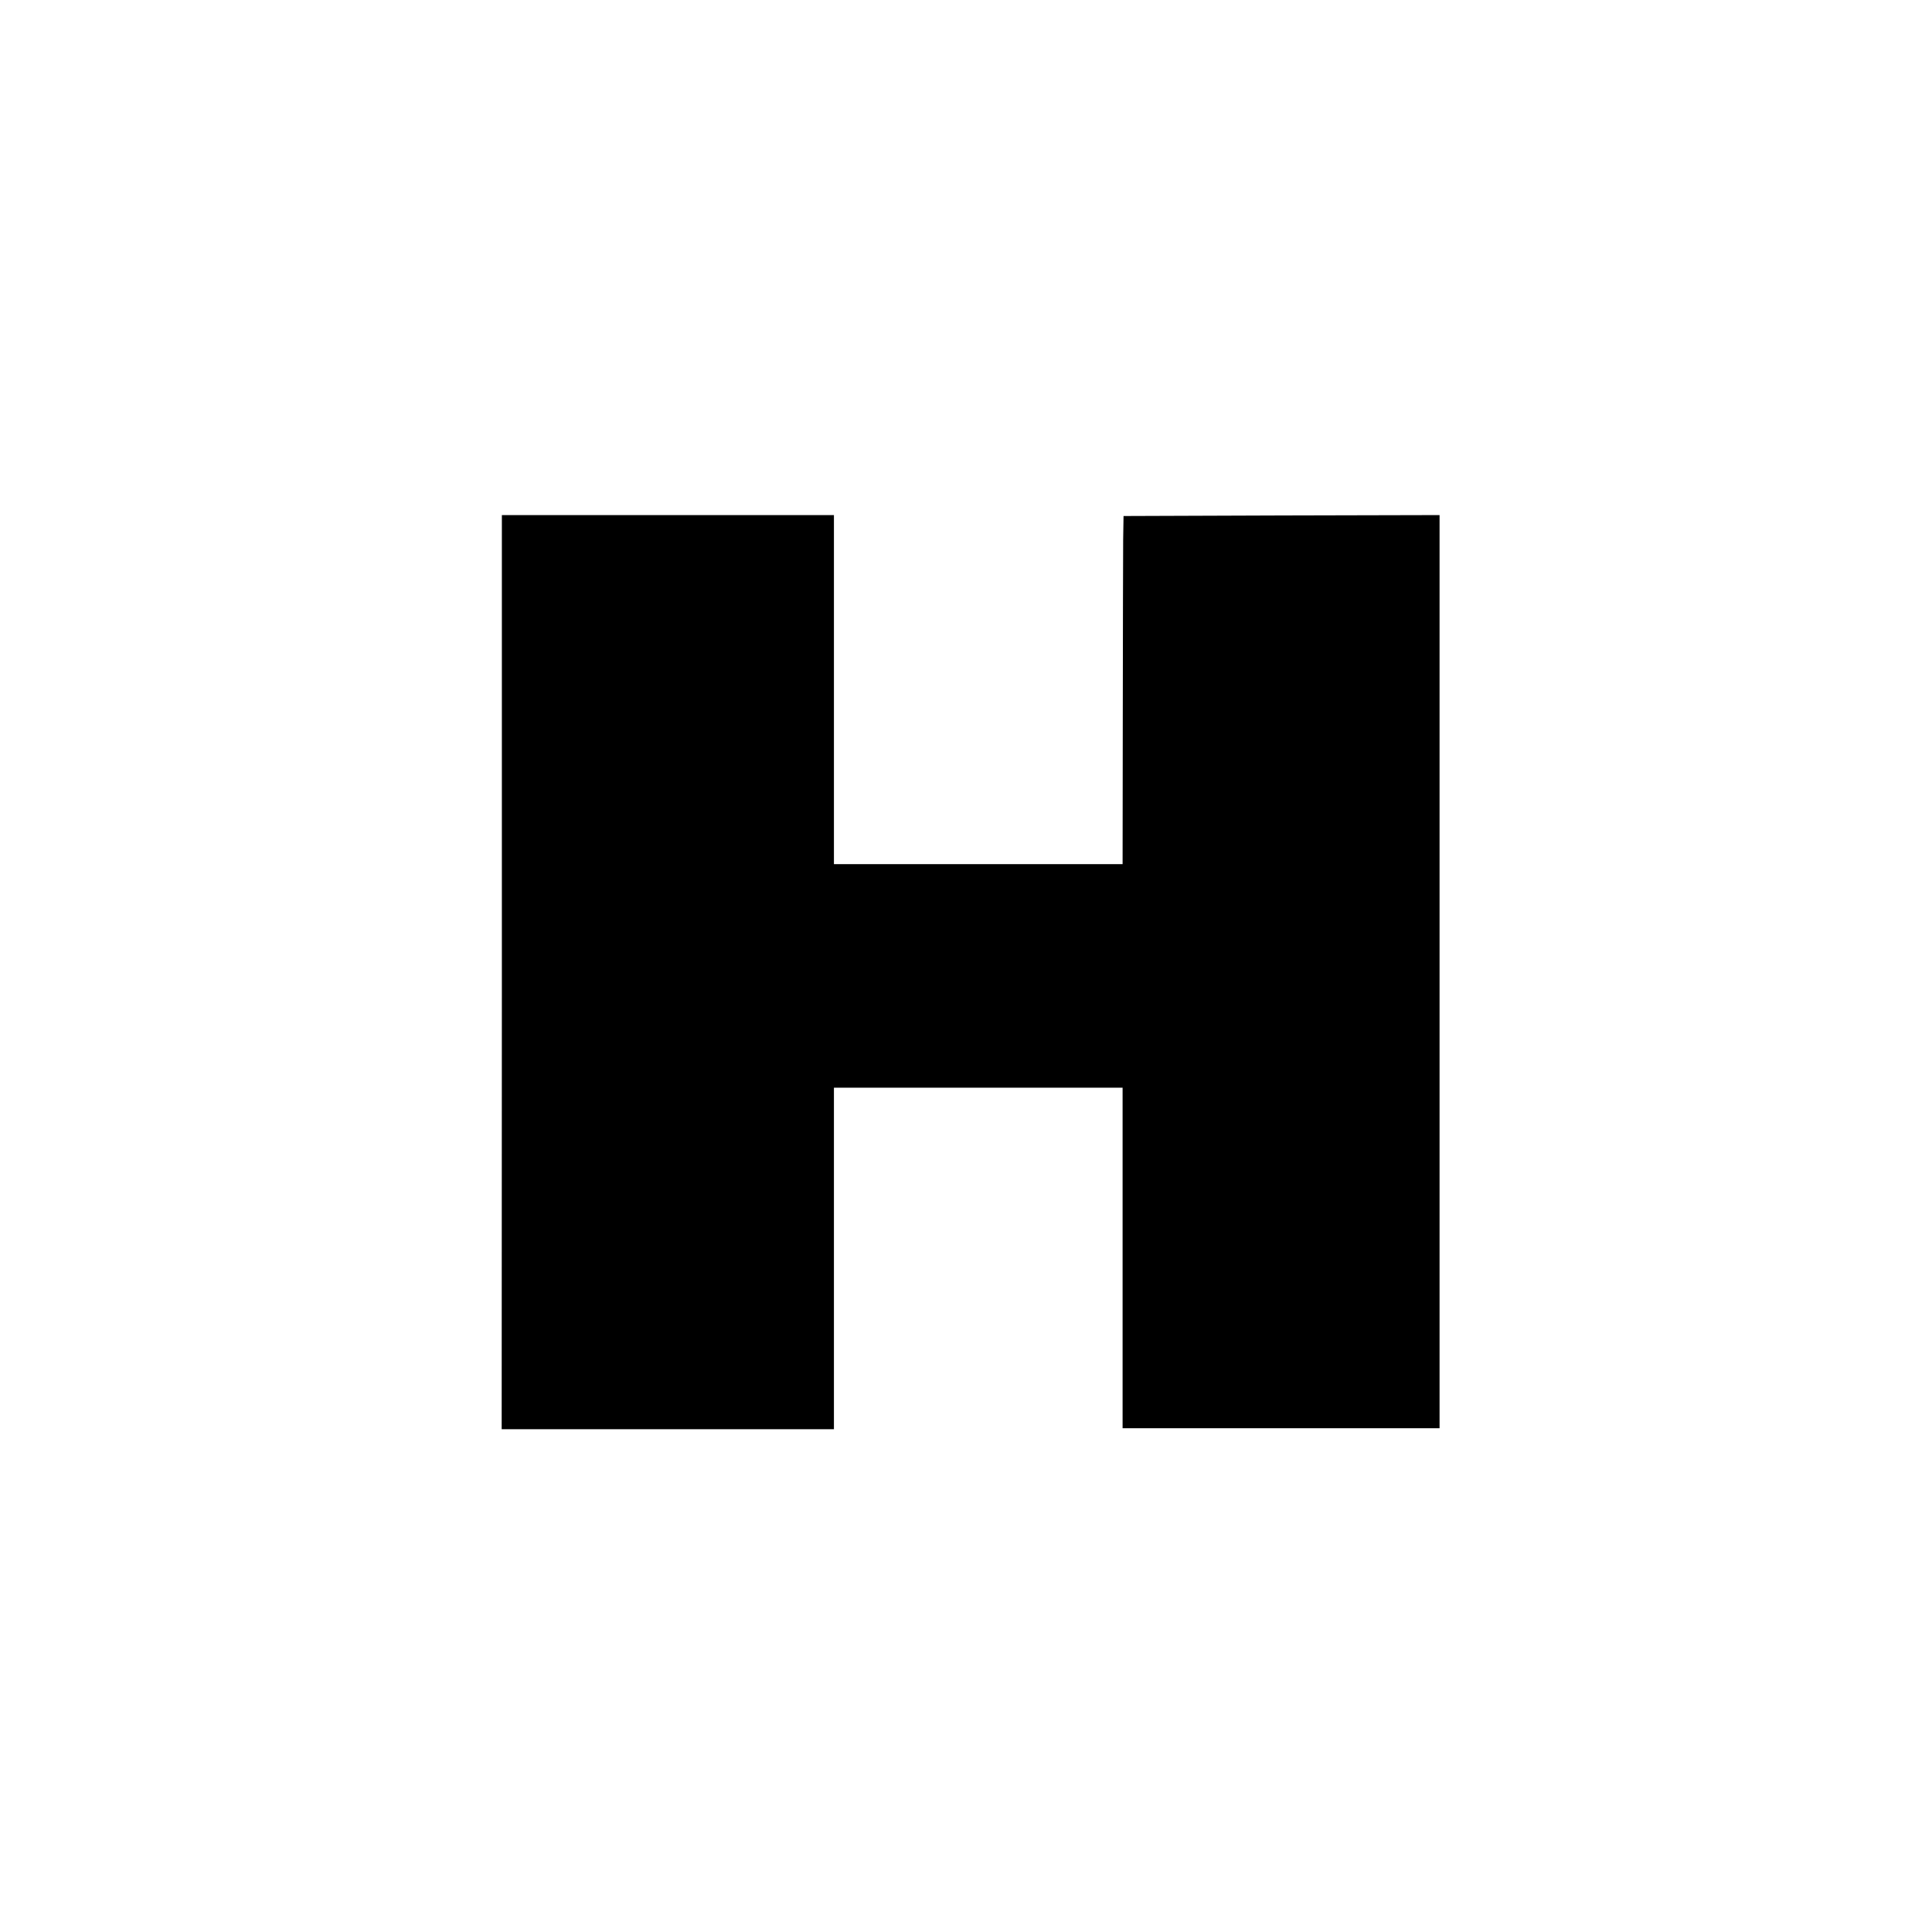 <?xml version="1.0" standalone="no"?>
<!DOCTYPE svg PUBLIC "-//W3C//DTD SVG 20010904//EN"
 "http://www.w3.org/TR/2001/REC-SVG-20010904/DTD/svg10.dtd">
<svg version="1.0" xmlns="http://www.w3.org/2000/svg"
 width="1024pt" height="1024pt" viewBox="0 0 1024 1024"
 preserveAspectRatio="xMidYMid meet">
<g transform="translate(0,1024) scale(0.1,-0.1)"
fill="#000000" stroke="none">
<path d="M2660 7408 c0 -57 0 -1147 0 -2423 l-1 -2320 881 0 880 0 0 905 0
905 765 0 765 0 0 -902 0 -903 840 0 840 0 0 2420 0 2420 -837 -2 -838 -3 -2
-125 c0 -69 -2 -484 -2 -922 l-1 -798 -765 0 -765 0 0 925 0 925 -880 0 -880
0 0 -102z"/>
</g>
</svg>
